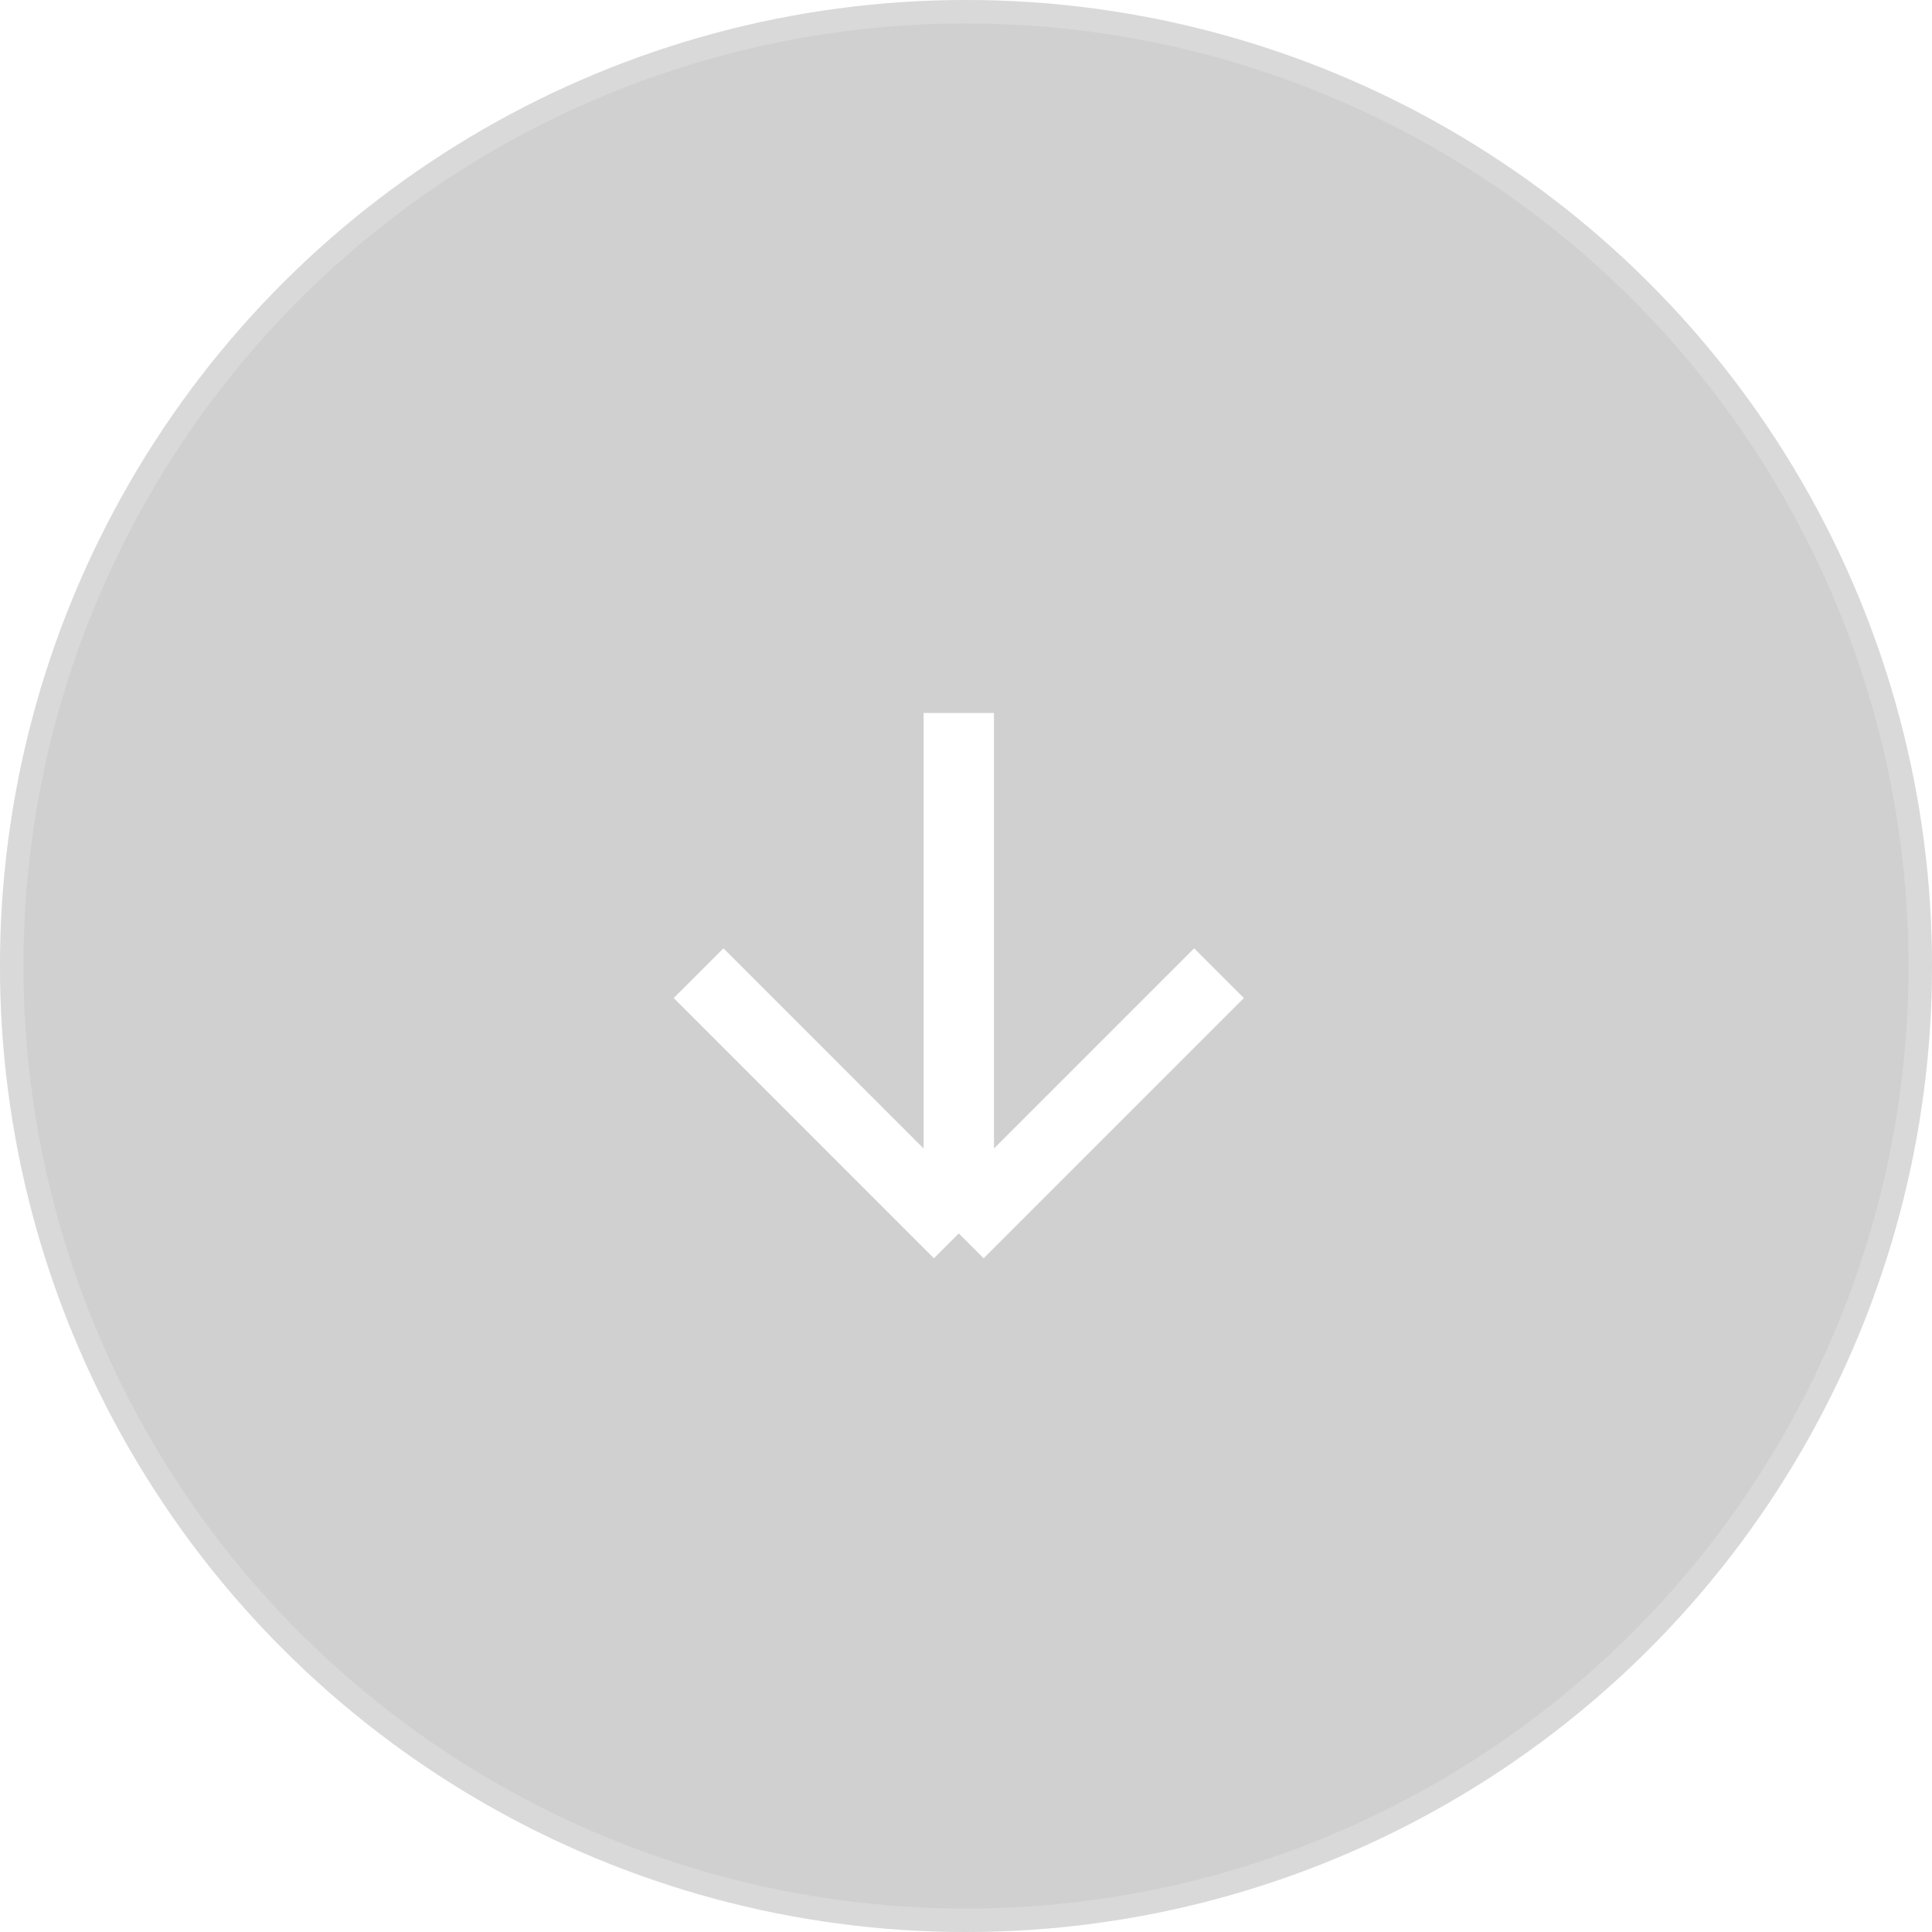<svg xmlns="http://www.w3.org/2000/svg" width="56" height="56" viewBox="0 0 56 56" fill="none">
  <g filter="url(#filter0_b_0_31)">
    <circle cx="28" cy="28" r="28" transform="rotate(90 28 28)" fill="#151515" fill-opacity="0.2"/>
    <circle cx="28" cy="28" r="27.66" transform="rotate(90 28 28)" stroke="white" stroke-opacity="0.2" stroke-width="0.679"/>
  </g>
  <path d="M27.791 20.666L27.791 35.751M27.791 35.751L35.334 28.208M27.791 35.751L20.249 28.208" stroke="white" stroke-width="2.038"/>
  <defs>
    <filter id="filter0_b_0_31" x="-27.167" y="-27.167" width="110.335" height="110.335" filterUnits="userSpaceOnUse" color-interpolation-filters="sRGB">
      <feFlood flood-opacity="0" result="BackgroundImageFix"/>
      <feGaussianBlur in="BackgroundImageFix" stdDeviation="13.584"/>
      <feComposite in2="SourceAlpha" operator="in" result="effect1_backgroundBlur_0_31"/>
      <feBlend mode="normal" in="SourceGraphic" in2="effect1_backgroundBlur_0_31" result="shape"/>
    </filter>
  </defs>
</svg>
